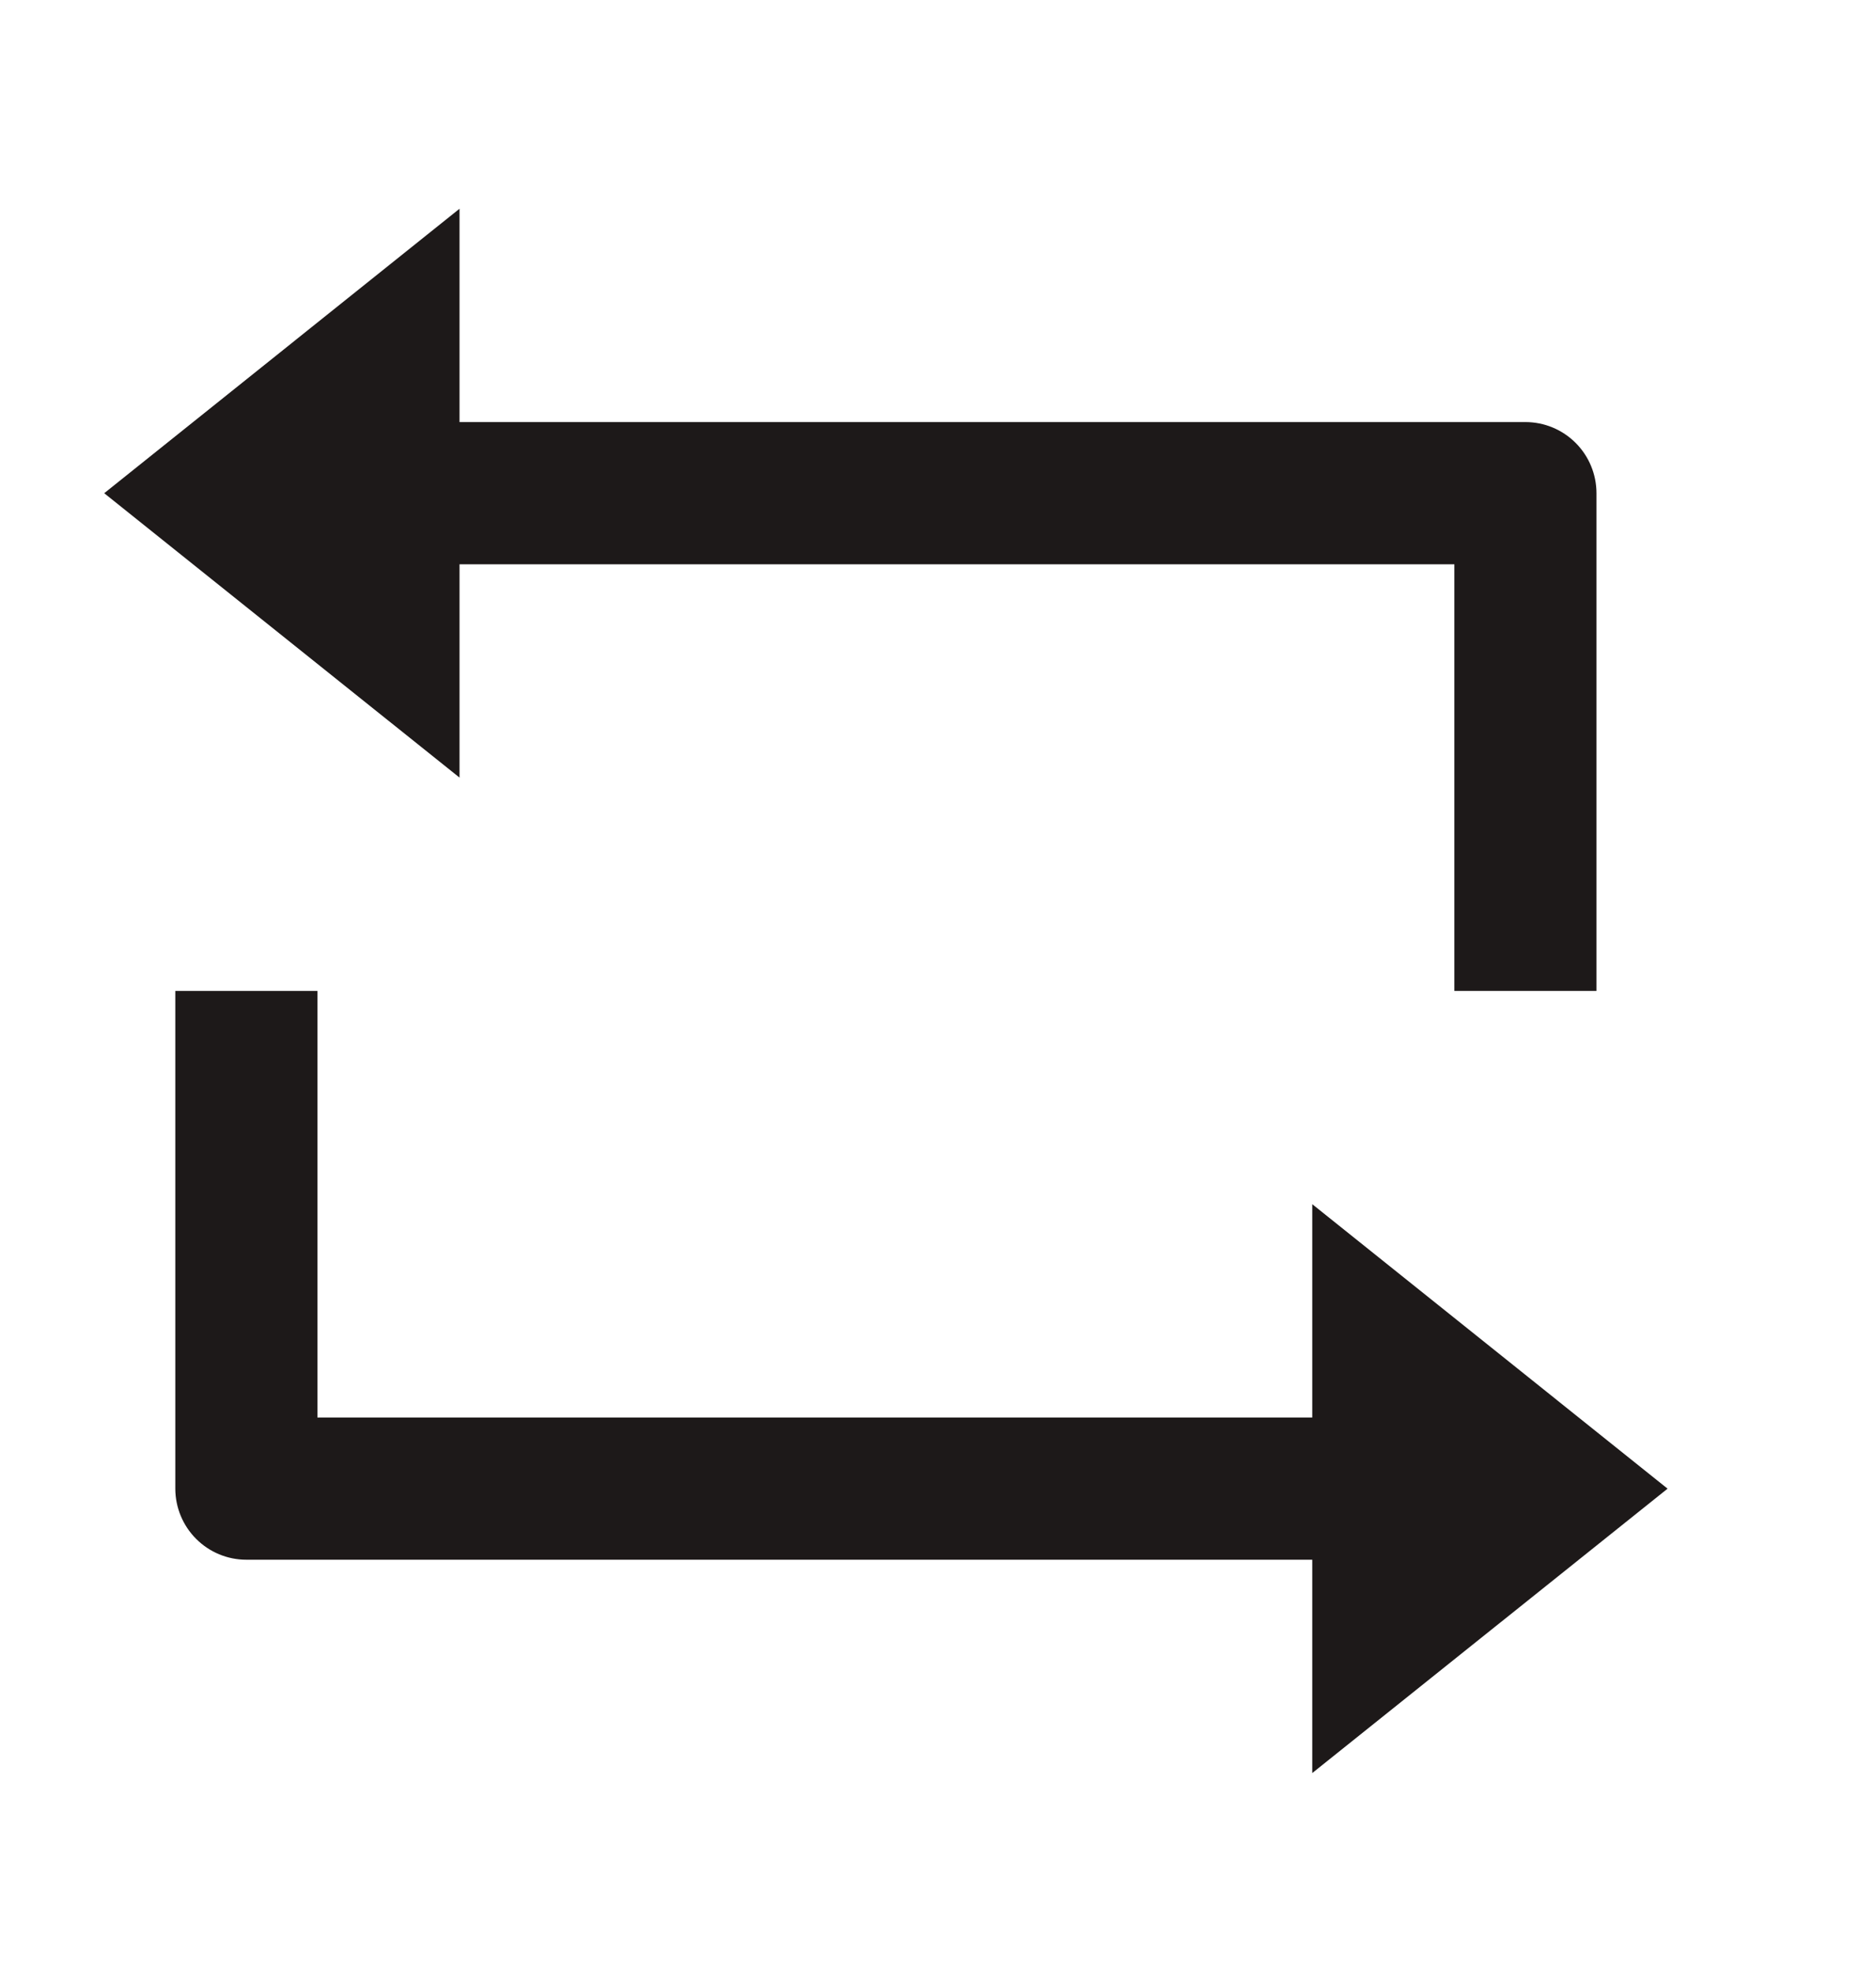 <svg width="20" height="21" viewBox="0 0 20 21" fill="none" xmlns="http://www.w3.org/2000/svg">
<path d="M4.899 4.497H16.263C16.464 4.497 16.656 4.577 16.798 4.719C16.94 4.861 17.02 5.054 17.02 5.255V10.558H15.505V6.012H4.899V8.285L1.111 5.255L4.899 2.224V4.497ZM13.99 16.618H2.626C2.425 16.618 2.233 16.538 2.091 16.396C1.949 16.254 1.869 16.061 1.869 15.861V10.558H3.384V15.103H13.99V12.83L17.778 15.861L13.99 18.891V16.618Z" fill="#1D1919"/>
</svg>
